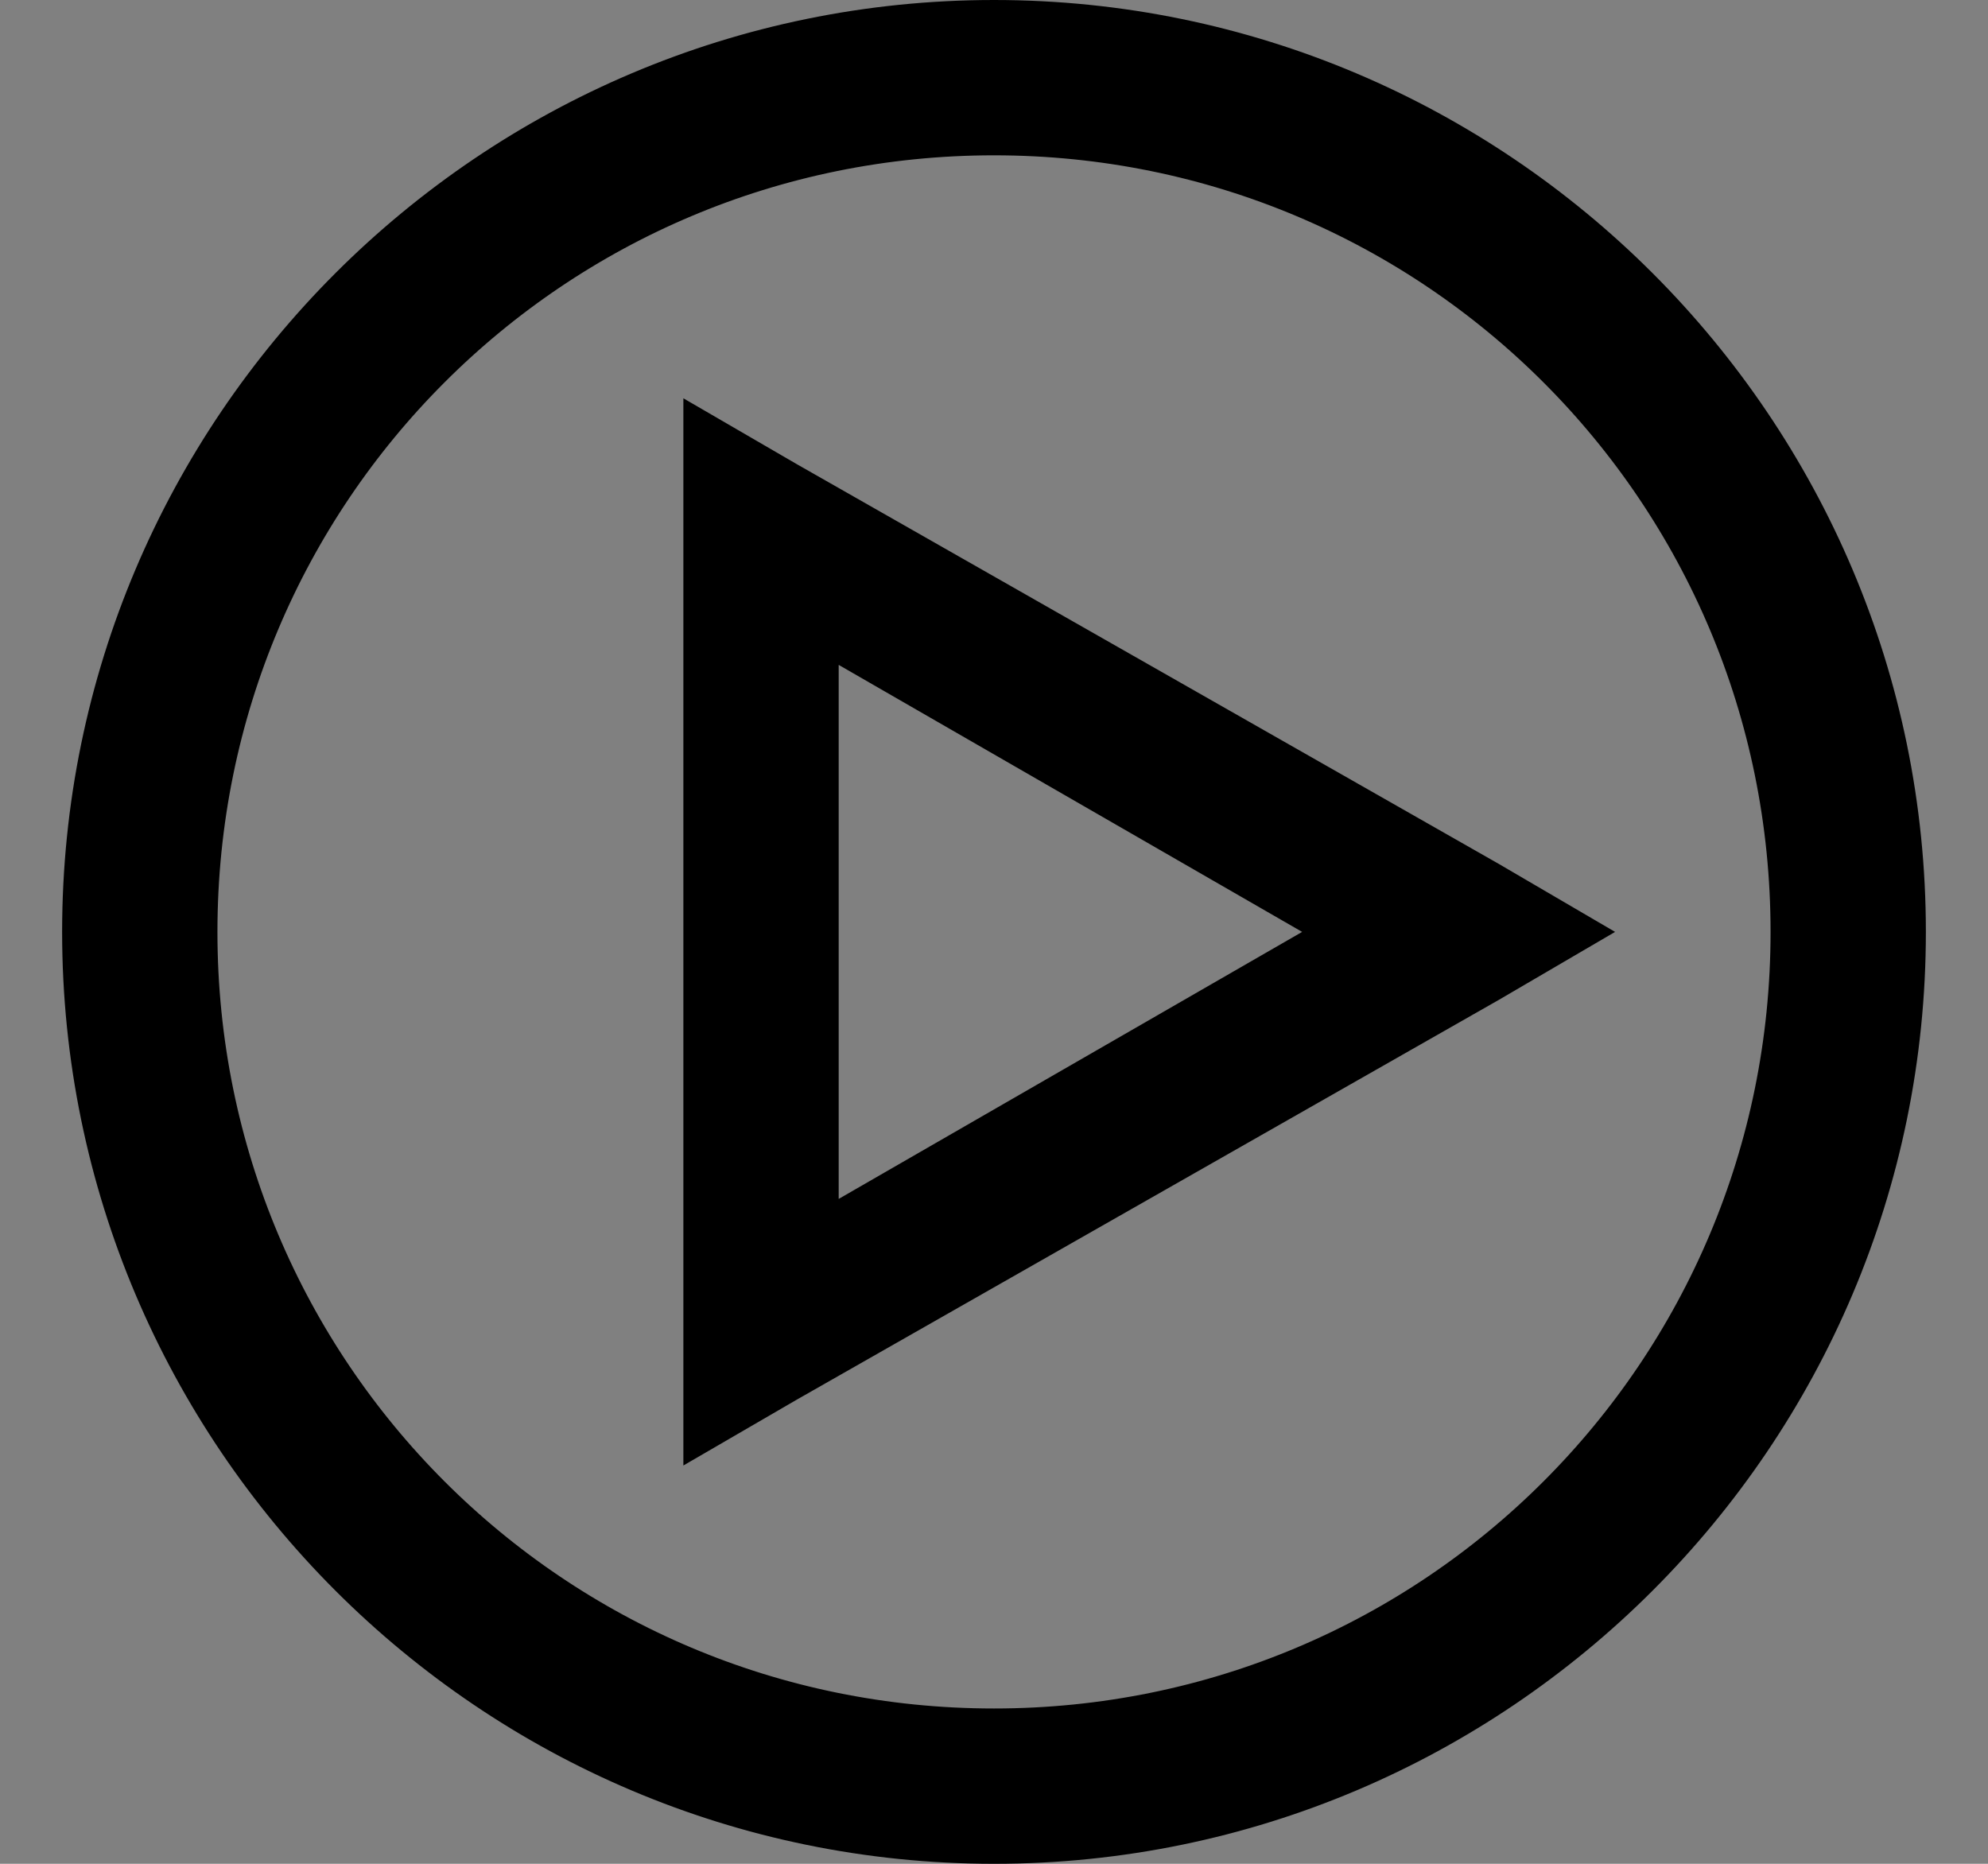<svg width="16" height="15" viewBox="0 0 16 15" fill="none" xmlns="http://www.w3.org/2000/svg">
<rect x="0" y="0" width="16" height="15" fill="#808080" stroke="none"/>
<path d="M11.813 7.614L6.19 10.816L6.19 10.816L6.186 10.818L6 10.926V4.074L6.186 4.182L6.186 4.182L6.19 4.184L11.813 7.386L12.008 7.5L11.813 7.614ZM7 4.918L6.25 4.487V5.352V9.648V10.513L7 10.082L10.73 7.933L11.482 7.5L10.73 7.067L7 4.918ZM1 7.5C1 3.64 4.14 0.5 8 0.5C11.86 0.5 15 3.64 15 7.5C15 11.36 11.86 14.5 8 14.5C4.14 14.5 1 11.36 1 7.5ZM14.75 7.5C14.75 3.764 11.736 0.75 8 0.75C4.264 0.75 1.25 3.764 1.25 7.5C1.25 11.236 4.264 14.25 8 14.25C11.736 14.25 14.75 11.236 14.75 7.5Z" fill="white" stroke="black"/>
</svg>
